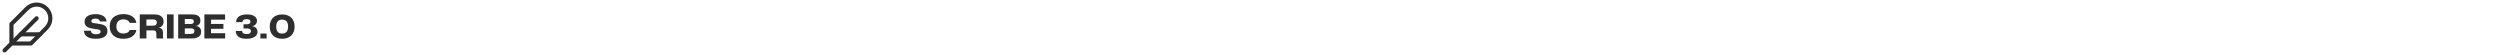 <svg width="910" height="20" viewBox="0 0 910 20" fill="none" xmlns="http://www.w3.org/2000/svg">
<g clip-path="url(#clip0_135_123)">
<path d="M16.867 10.2C17.805 9.262 18.332 7.989 18.332 6.662C18.332 5.336 17.805 4.063 16.867 3.125C15.928 2.187 14.656 1.66 13.329 1.66C12.002 1.66 10.73 2.187 9.792 3.125L4.167 8.75V15.833H11.25L16.867 10.2Z" stroke="#2E2E2E" stroke-width="1.5" stroke-linecap="round" stroke-linejoin="round"/>
<path d="M13.333 6.667L1.667 18.333" stroke="#2E2E2E" stroke-width="1.5" stroke-linecap="round" stroke-linejoin="round"/>
<path d="M14.583 12.5H7.5" stroke="#2E2E2E" stroke-width="1.5" stroke-linecap="round" stroke-linejoin="round"/>
</g>
<path d="M34.886 14.12C33.901 14.12 33.09 13.996 32.45 13.748C31.817 13.492 31.346 13.144 31.034 12.704C30.73 12.264 30.573 11.76 30.566 11.192H33.086C33.093 11.448 33.166 11.672 33.301 11.864C33.446 12.056 33.657 12.204 33.938 12.308C34.218 12.412 34.566 12.464 34.981 12.464C35.517 12.464 35.922 12.384 36.194 12.224C36.465 12.064 36.602 11.836 36.602 11.54C36.602 11.364 36.569 11.22 36.505 11.108C36.441 10.996 36.33 10.908 36.169 10.844C36.017 10.78 35.813 10.728 35.557 10.688C35.309 10.648 34.998 10.608 34.621 10.568C33.974 10.488 33.41 10.388 32.929 10.268C32.45 10.14 32.05 9.976 31.73 9.776C31.418 9.576 31.181 9.324 31.021 9.02C30.861 8.716 30.782 8.352 30.782 7.928C30.782 7.328 30.945 6.824 31.273 6.416C31.602 6 32.069 5.684 32.678 5.468C33.285 5.252 34.01 5.144 34.849 5.144C35.617 5.144 36.285 5.248 36.853 5.456C37.429 5.656 37.882 5.956 38.209 6.356C38.545 6.748 38.737 7.232 38.785 7.808H36.337C36.313 7.56 36.23 7.364 36.086 7.22C35.95 7.068 35.766 6.956 35.533 6.884C35.309 6.812 35.05 6.776 34.754 6.776C34.441 6.776 34.173 6.812 33.95 6.884C33.725 6.948 33.553 7.048 33.434 7.184C33.322 7.312 33.266 7.464 33.266 7.64C33.266 7.856 33.322 8.02 33.434 8.132C33.545 8.244 33.745 8.332 34.033 8.396C34.33 8.452 34.742 8.508 35.27 8.564C35.934 8.644 36.505 8.744 36.986 8.864C37.474 8.976 37.873 9.136 38.185 9.344C38.498 9.552 38.725 9.82 38.87 10.148C39.022 10.468 39.097 10.868 39.097 11.348C39.097 11.924 38.934 12.42 38.605 12.836C38.285 13.252 37.813 13.572 37.19 13.796C36.566 14.012 35.797 14.12 34.886 14.12ZM44.942 14.12C44.15 14.12 43.442 14.016 42.818 13.808C42.194 13.592 41.666 13.284 41.234 12.884C40.81 12.484 40.486 12.012 40.262 11.468C40.038 10.916 39.926 10.3 39.926 9.62C39.926 8.94 40.034 8.324 40.25 7.772C40.474 7.22 40.802 6.748 41.234 6.356C41.666 5.964 42.194 5.664 42.818 5.456C43.442 5.24 44.15 5.132 44.942 5.132C45.854 5.132 46.642 5.268 47.306 5.54C47.97 5.804 48.498 6.172 48.89 6.644C49.29 7.116 49.53 7.672 49.61 8.312H47.174C47.11 8.056 46.97 7.832 46.754 7.64C46.538 7.448 46.274 7.3 45.962 7.196C45.658 7.092 45.318 7.04 44.942 7.04C44.43 7.04 43.978 7.136 43.586 7.328C43.194 7.512 42.89 7.796 42.674 8.18C42.466 8.556 42.362 9.036 42.362 9.62C42.362 10.06 42.422 10.44 42.542 10.76C42.67 11.08 42.846 11.348 43.07 11.564C43.294 11.78 43.562 11.94 43.874 12.044C44.194 12.148 44.554 12.2 44.954 12.2C45.322 12.2 45.662 12.148 45.974 12.044C46.294 11.94 46.562 11.792 46.778 11.6C46.994 11.408 47.134 11.184 47.198 10.928H49.61C49.538 11.568 49.29 12.128 48.866 12.608C48.442 13.088 47.89 13.46 47.21 13.724C46.538 13.988 45.782 14.12 44.942 14.12ZM50.875 14V5.252H56.119C56.591 5.252 57.035 5.296 57.451 5.384C57.867 5.472 58.231 5.62 58.543 5.828C58.855 6.028 59.099 6.3 59.275 6.644C59.459 6.98 59.551 7.396 59.551 7.892C59.551 8.404 59.411 8.856 59.131 9.248C58.851 9.64 58.455 9.9 57.943 10.028V10.112C58.407 10.192 58.751 10.372 58.975 10.652C59.207 10.932 59.323 11.324 59.323 11.828V12.944C59.323 13.112 59.327 13.284 59.335 13.46C59.351 13.636 59.399 13.816 59.479 14H57.043C56.995 13.888 56.959 13.748 56.935 13.58C56.911 13.412 56.899 13.204 56.899 12.956V12.152C56.899 11.92 56.863 11.724 56.791 11.564C56.727 11.404 56.607 11.28 56.431 11.192C56.255 11.104 56.003 11.06 55.675 11.06H53.299V14H50.875ZM53.299 9.332H55.639C56.199 9.332 56.579 9.224 56.779 9.008C56.987 8.792 57.091 8.508 57.091 8.156C57.091 7.876 57.031 7.66 56.911 7.508C56.791 7.348 56.619 7.236 56.395 7.172C56.179 7.108 55.927 7.076 55.639 7.076H53.299V9.332ZM60.773 14V5.252H63.197V14H60.773ZM64.858 14V5.252H69.946C70.666 5.252 71.246 5.34 71.686 5.516C72.126 5.692 72.446 5.948 72.646 6.284C72.846 6.62 72.946 7.028 72.946 7.508C72.946 7.828 72.886 8.12 72.766 8.384C72.654 8.648 72.49 8.868 72.274 9.044C72.066 9.22 71.814 9.336 71.518 9.392V9.488C71.878 9.552 72.182 9.672 72.43 9.848C72.686 10.024 72.878 10.256 73.006 10.544C73.142 10.832 73.21 11.164 73.21 11.54C73.21 12.092 73.078 12.548 72.814 12.908C72.55 13.268 72.162 13.54 71.65 13.724C71.146 13.908 70.534 14 69.814 14H64.858ZM67.27 12.344H69.382C69.91 12.344 70.274 12.248 70.474 12.056C70.682 11.864 70.786 11.62 70.786 11.324C70.786 10.98 70.67 10.728 70.438 10.568C70.214 10.408 69.874 10.328 69.418 10.328H67.27V12.344ZM67.27 8.732H69.322C69.626 8.732 69.866 8.696 70.042 8.624C70.226 8.544 70.358 8.436 70.438 8.3C70.518 8.156 70.558 7.988 70.558 7.796C70.558 7.476 70.438 7.252 70.198 7.124C69.966 6.988 69.662 6.92 69.286 6.92H67.27V8.732ZM74.392 14V5.252H81.928V7.16H76.312L76.816 6.644V9.2L76.324 8.708H81.328V10.484H76.324L76.816 9.992V12.596L76.312 12.092H81.964V14H74.392ZM89.703 14.12C88.831 14.12 88.111 14.008 87.543 13.784C86.983 13.552 86.559 13.224 86.271 12.8C85.983 12.376 85.823 11.868 85.791 11.276H88.131C88.147 11.532 88.219 11.744 88.347 11.912C88.483 12.072 88.667 12.192 88.899 12.272C89.131 12.352 89.403 12.392 89.715 12.392C90.075 12.392 90.375 12.352 90.615 12.272C90.855 12.184 91.035 12.06 91.155 11.9C91.275 11.732 91.335 11.536 91.335 11.312C91.335 11.152 91.303 11.012 91.239 10.892C91.175 10.772 91.079 10.672 90.951 10.592C90.831 10.512 90.679 10.452 90.495 10.412C90.311 10.372 90.091 10.352 89.835 10.352H88.635V8.84H89.799C90.111 8.84 90.367 8.8 90.567 8.72C90.767 8.64 90.915 8.532 91.011 8.396C91.115 8.252 91.167 8.084 91.167 7.892C91.167 7.684 91.107 7.512 90.987 7.376C90.875 7.24 90.711 7.14 90.495 7.076C90.287 7.004 90.035 6.968 89.739 6.968C89.443 6.968 89.187 7.008 88.971 7.088C88.755 7.16 88.583 7.276 88.455 7.436C88.327 7.596 88.247 7.804 88.215 8.06H85.935C85.967 7.42 86.147 6.892 86.475 6.476C86.811 6.06 87.263 5.752 87.831 5.552C88.399 5.344 89.067 5.24 89.835 5.24C90.411 5.24 90.927 5.292 91.383 5.396C91.847 5.5 92.239 5.652 92.559 5.852C92.879 6.052 93.123 6.3 93.291 6.596C93.459 6.892 93.543 7.228 93.543 7.604C93.543 7.908 93.479 8.188 93.351 8.444C93.223 8.7 93.039 8.92 92.799 9.104C92.559 9.28 92.267 9.408 91.923 9.488V9.56C92.283 9.6 92.595 9.708 92.859 9.884C93.123 10.06 93.331 10.288 93.483 10.568C93.635 10.848 93.711 11.172 93.711 11.54C93.711 12.052 93.555 12.504 93.243 12.896C92.939 13.28 92.487 13.58 91.887 13.796C91.295 14.012 90.567 14.12 89.703 14.12ZM94.775 14V12.212H97.043V14H94.775ZM102.692 14.108C102.02 14.108 101.404 14.012 100.844 13.82C100.292 13.62 99.816 13.332 99.416 12.956C99.016 12.572 98.708 12.108 98.492 11.564C98.284 11.012 98.18 10.38 98.18 9.668C98.18 8.964 98.288 8.34 98.504 7.796C98.72 7.244 99.024 6.78 99.416 6.404C99.816 6.028 100.292 5.744 100.844 5.552C101.404 5.352 102.024 5.252 102.704 5.252C103.384 5.252 104 5.352 104.552 5.552C105.112 5.744 105.592 6.028 105.992 6.404C106.392 6.78 106.696 7.244 106.904 7.796C107.12 8.34 107.228 8.968 107.228 9.68C107.228 10.384 107.12 11.012 106.904 11.564C106.688 12.116 106.38 12.58 105.98 12.956C105.588 13.332 105.112 13.62 104.552 13.82C104 14.012 103.38 14.108 102.692 14.108ZM102.704 12.224C103.024 12.224 103.316 12.176 103.58 12.08C103.852 11.984 104.084 11.836 104.276 11.636C104.468 11.428 104.612 11.164 104.708 10.844C104.812 10.524 104.864 10.136 104.864 9.68C104.864 9.224 104.812 8.836 104.708 8.516C104.612 8.196 104.468 7.936 104.276 7.736C104.084 7.528 103.852 7.376 103.58 7.28C103.316 7.184 103.024 7.136 102.704 7.136C102.376 7.136 102.076 7.184 101.804 7.28C101.54 7.376 101.316 7.528 101.132 7.736C100.948 7.936 100.804 8.196 100.7 8.516C100.596 8.836 100.544 9.224 100.544 9.68C100.544 10.136 100.592 10.524 100.688 10.844C100.792 11.164 100.94 11.428 101.132 11.636C101.324 11.836 101.548 11.984 101.804 12.08C102.068 12.176 102.368 12.224 102.704 12.224Z" fill="#2E2E2E"/>
<defs>
<clipPath id="clip0_135_123">
<rect width="20" height="20" fill="black"/>
</clipPath>
</defs>
</svg>
